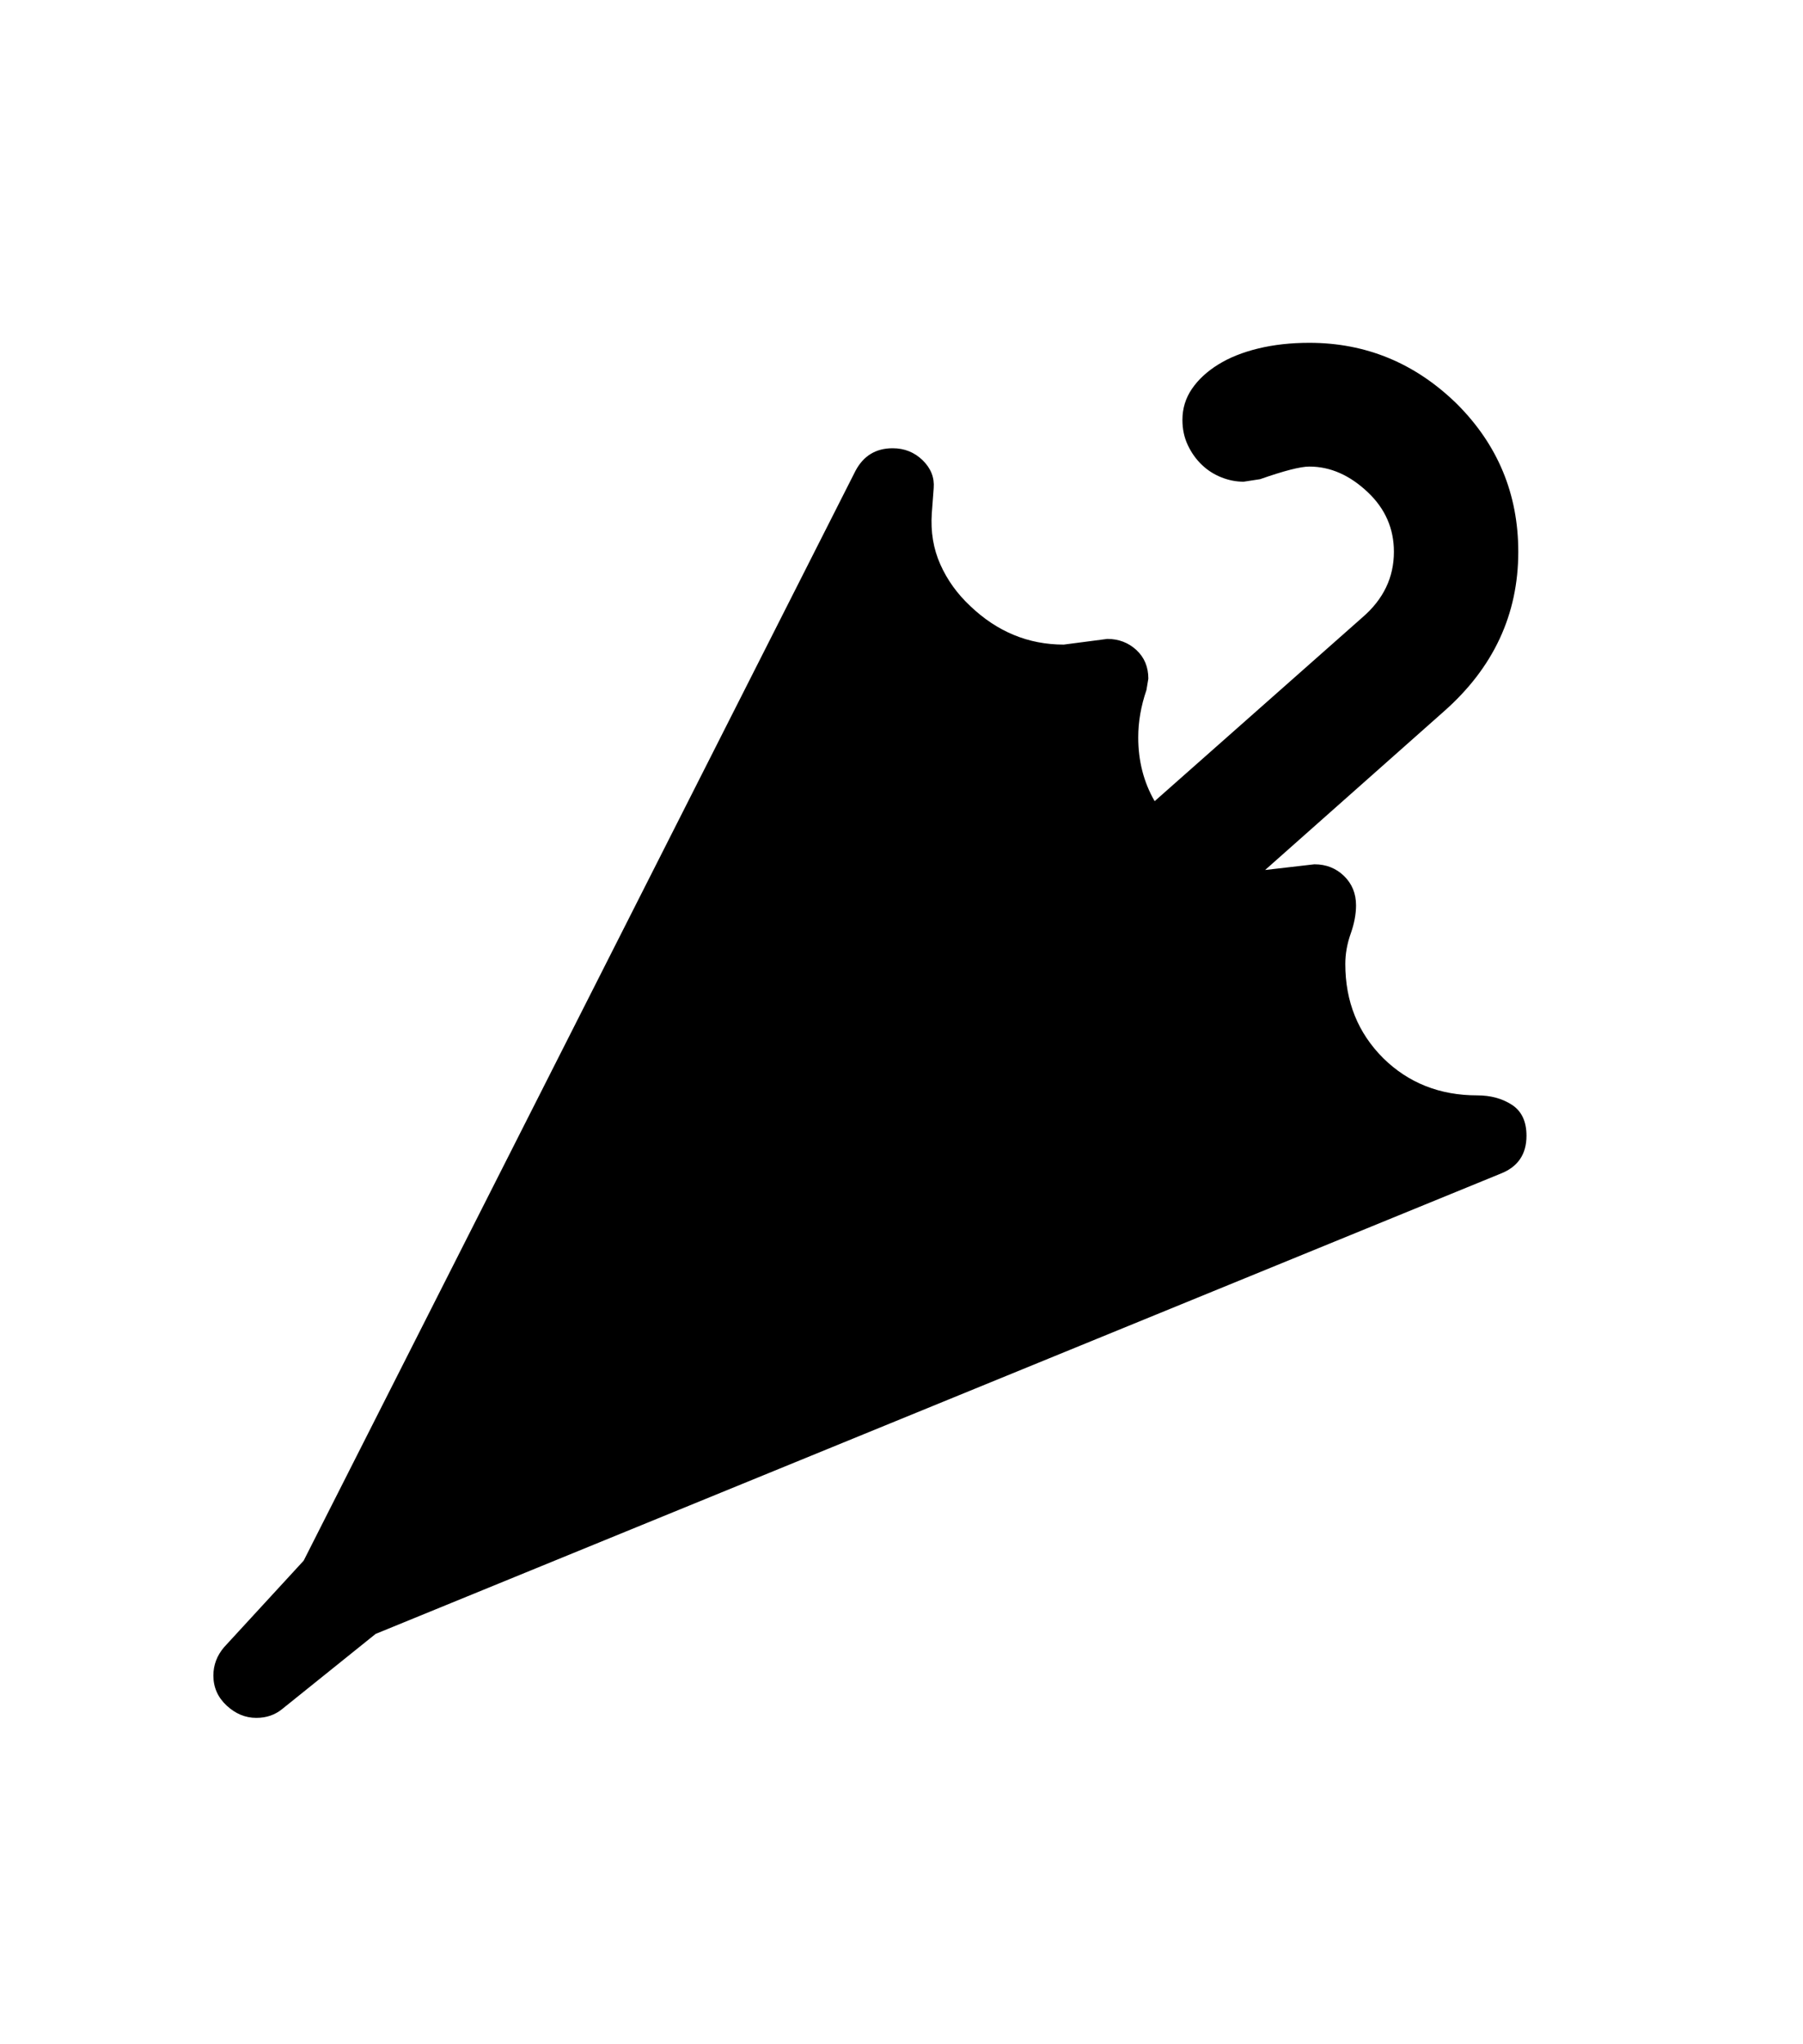 <svg xmlns="http://www.w3.org/2000/svg" xmlns:xlink="http://www.w3.org/1999/xlink" viewBox="0 0 357 404.75" version="1.1">
<defs>
<g>
<symbol overflow="visible" id="glyph0-0">
<path style="stroke:none;" d="M 102.125 -198.625 L 102.125 15.875 L 210.375 15.875 L 210.375 -198.625 Z M 84.375 33.625 L 84.375 -216.375 L 228.125 -216.375 L 228.125 33.625 Z M 84.375 33.625 "/>
</symbol>
<symbol overflow="visible" id="glyph0-1">
<path style="stroke:none;" d="M 286.25 -66.125 C 286.25 -62.457 284.539 -59.957 281.125 -58.625 L 58.375 32.5 L 39.875 47.375 C 38.457 48.539 36.75 49.125 34.75 49.125 C 32.582 49.125 30.625 48.312 28.875 46.688 C 27.125 45.062 26.25 43.082 26.25 40.75 C 26.25 38.664 26.957 36.789 28.375 35.125 L 44.125 18 L 153.375 -197.75 C 154.957 -200.75 157.414 -202.25 160.75 -202.25 C 163.082 -202.25 165.062 -201.457 166.688 -199.875 C 168.312 -198.289 169.039 -196.457 168.875 -194.375 L 168.5 -189.375 C 168.25 -185.707 168.812 -182.332 170.188 -179.25 C 171.562 -176.164 173.539 -173.414 176.125 -171 C 181.457 -165.914 187.625 -163.375 194.625 -163.375 L 203.25 -164.5 C 205.5 -164.5 207.414 -163.77 209 -162.312 C 210.582 -160.852 211.375 -158.957 211.375 -156.625 L 211 -154.375 C 209.914 -151.207 209.375 -148.082 209.375 -145 C 209.375 -140.332 210.457 -136.125 212.625 -132.375 L 253.75 -168.75 C 257.914 -172.332 260 -176.664 260 -181.75 C 260 -186.332 258.289 -190.25 254.875 -193.5 C 251.289 -196.914 247.414 -198.625 243.25 -198.625 C 241.5 -198.625 238.25 -197.789 233.5 -196.125 L 230.25 -195.625 C 228.75 -195.625 227.27 -195.914 225.812 -196.5 C 224.352 -197.082 223.062 -197.914 221.938 -199 C 220.812 -200.082 219.895 -201.375 219.188 -202.875 C 218.477 -204.375 218.125 -206.039 218.125 -207.875 C 218.125 -210.125 218.75 -212.164 220 -214 C 221.25 -215.832 222.977 -217.438 225.188 -218.812 C 227.395 -220.188 230.039 -221.25 233.125 -222 C 236.207 -222.75 239.582 -223.125 243.25 -223.125 C 254.5 -223.125 264.25 -219.082 272.5 -211 C 280.582 -202.914 284.625 -193.164 284.625 -181.75 C 284.625 -169.332 279.707 -158.789 269.875 -150.125 L 234.5 -118.75 L 244.25 -119.875 C 246.582 -119.875 248.539 -119.102 250.125 -117.562 C 251.707 -116.02 252.5 -114.082 252.5 -111.75 C 252.5 -110 252.145 -108.125 251.438 -106.125 C 250.727 -104.125 250.375 -102.125 250.375 -100.125 C 250.375 -92.707 252.875 -86.5 257.875 -81.5 C 262.875 -76.582 269.082 -74.125 276.5 -74.125 C 279.164 -74.125 281.457 -73.5 283.375 -72.25 C 285.289 -71 286.25 -68.957 286.25 -66.125 Z M 286.25 -66.125 "/>
</symbol>
</g>
</defs>
<g id="surface1">
<rect x="0" y="0" width="357" height="404.75" style="fill:rgb(100%,100%,100%);fill-opacity:1;stroke:none;"/>
<g style="fill:rgb(0%,0%,0%);fill-opacity:1;">
  <use xlink:href="#glyph0-1" x="16" y="291"/>
</g>
</g>
</svg>
